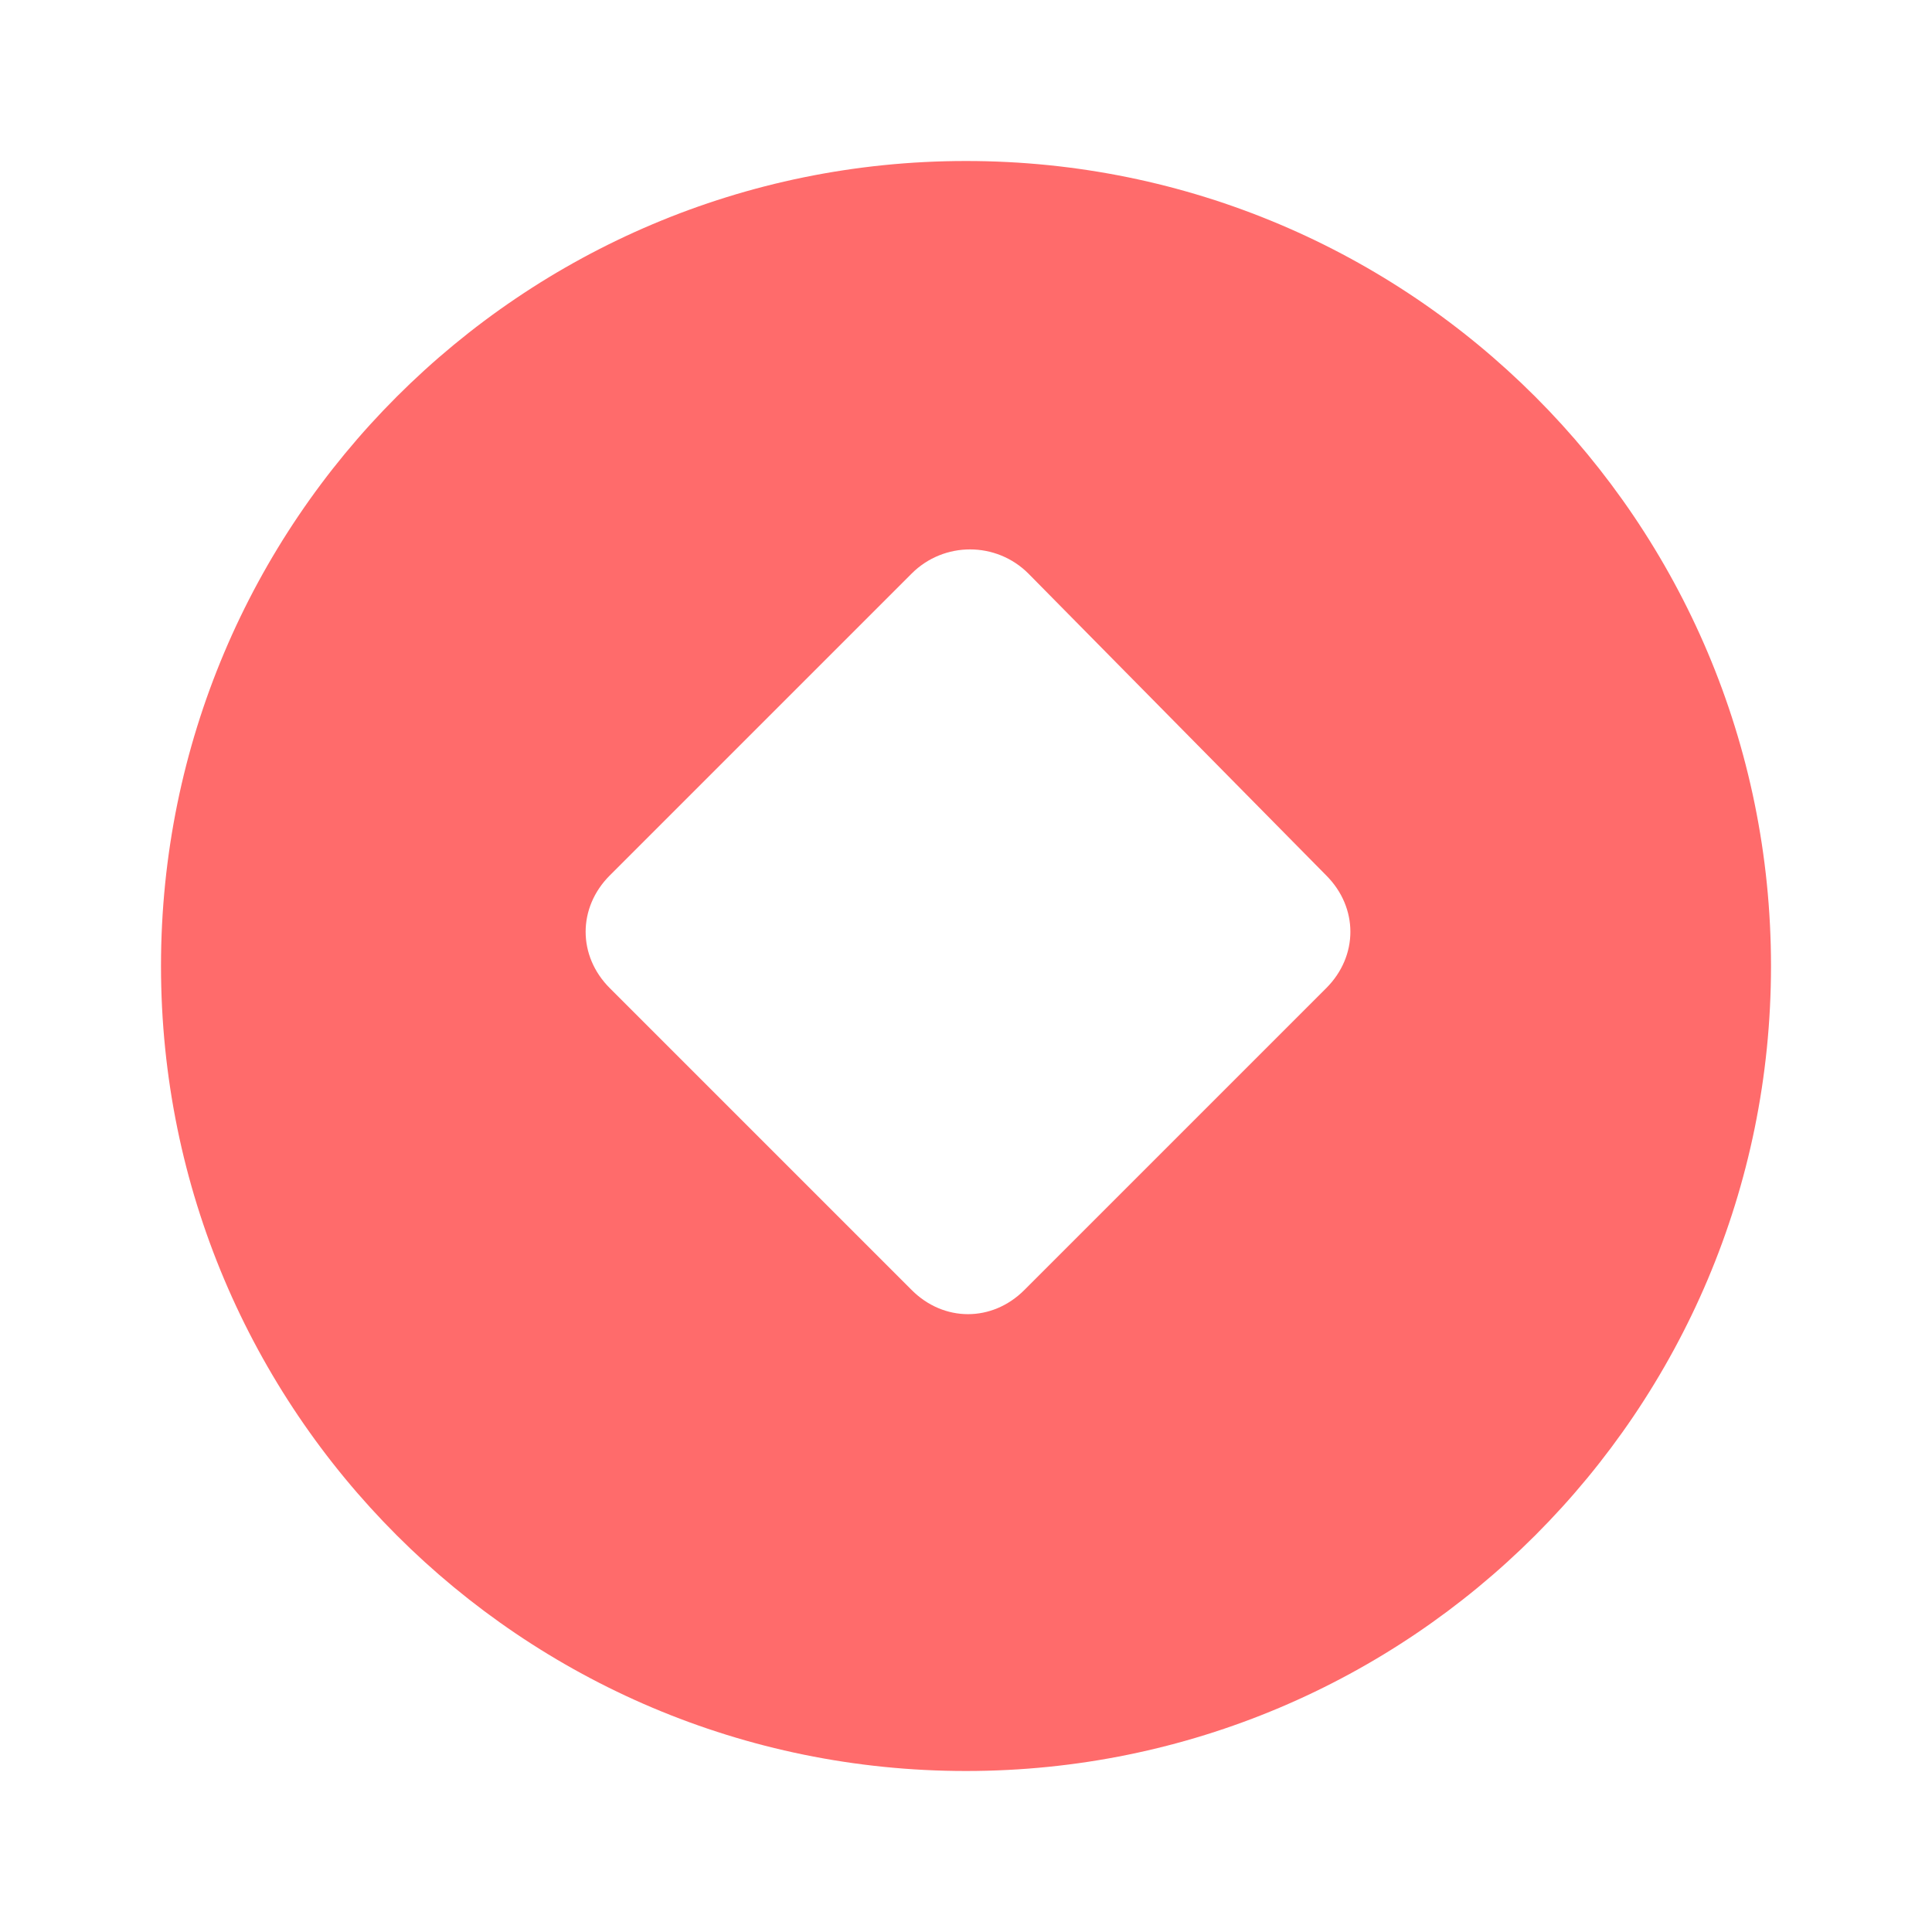 <svg width="48" height="48" viewBox="0 0 48 48" fill="none" xmlns="http://www.w3.org/2000/svg">
  <path d="M24 4C12.95 4 4 12.95 4 24C4 35.05 12.95 44 24 44C35.05 44 44 35.05 44 24C44 12.95 35.05 4 24 4ZM32.95 24.55L25.45 32.05C25.05 32.45 24.55 32.65 24.05 32.65C23.55 32.65 23.05 32.45 22.65 32.05L15.15 24.55C14.75 24.15 14.55 23.65 14.55 23.15C14.55 22.65 14.75 22.15 15.15 21.75L22.65 14.25C23.45 13.45 24.75 13.45 25.55 14.25L32.95 21.75C33.75 22.55 33.75 23.75 32.95 24.55Z" fill="#FF6B6B"/>
</svg>

